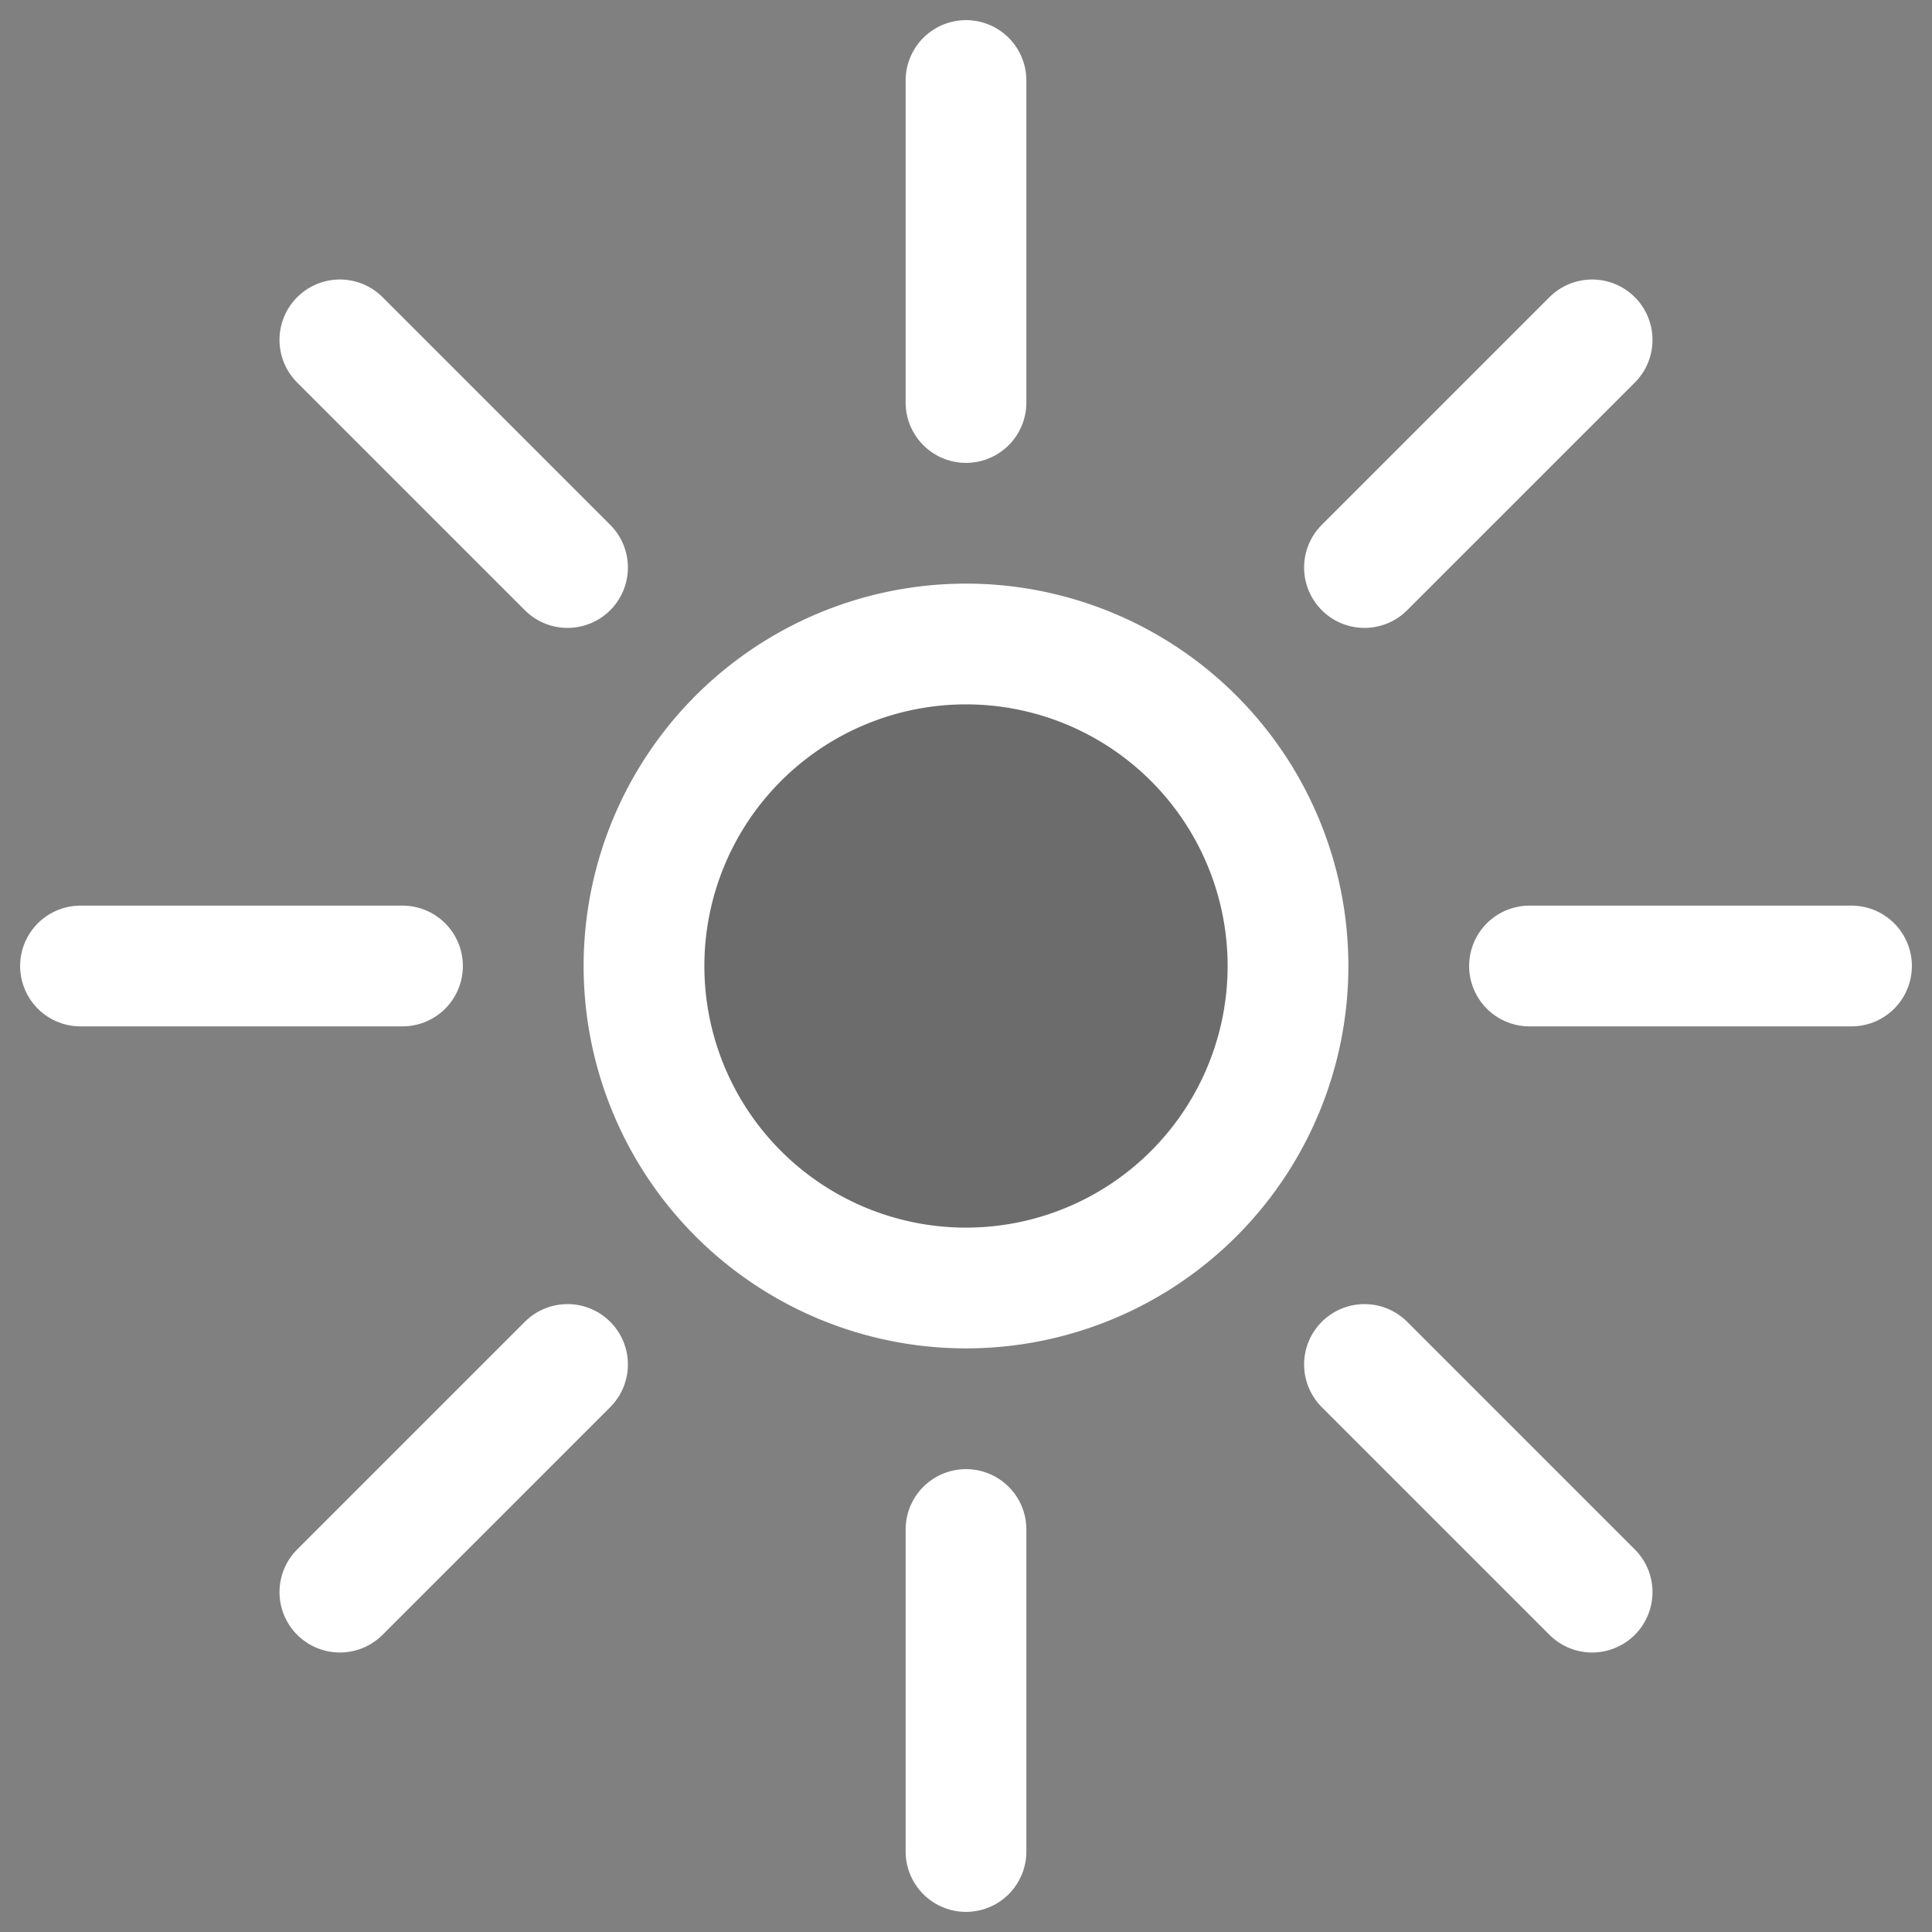 <?xml version="1.0" encoding="utf-8"?>

<!-- Uploaded to: SVG Repo, www.svgrepo.com, Generator: SVG Repo Mixer Tools -->
<svg width="800px" height="800px" viewBox="0 0 24 24" fill="none" xmlns="http://www.w3.org/2000/svg">

  <rect x="0" y="0" width="24" height="24" fill="#808080" stroke="none"/>

  <g clip-path="url(#a)" stroke="#FFFFFF" stroke-width="1.5" stroke-miterlimit="10">

    <path d="M5 12H1M23 12h-4M7.05 7.05 4.222 4.222M19.778 19.778 16.95 16.95M7.05 16.95l-2.828 2.828M19.778 4.222 16.95 7.05" stroke-linecap="round"/>

    <path d="M12 16a4 4 0 1 0 0-8 4 4 0 0 0 0 8Z" fill="#000000" fill-opacity=".16"/>

    <path d="M12 19v4M12 1v4" stroke-linecap="round"/>

  </g>

  <defs>

    <clipPath id="a">

      <path fill="#ffffff" d="M0 0h24v24H0z"/>

    </clipPath>

  </defs>

</svg>
